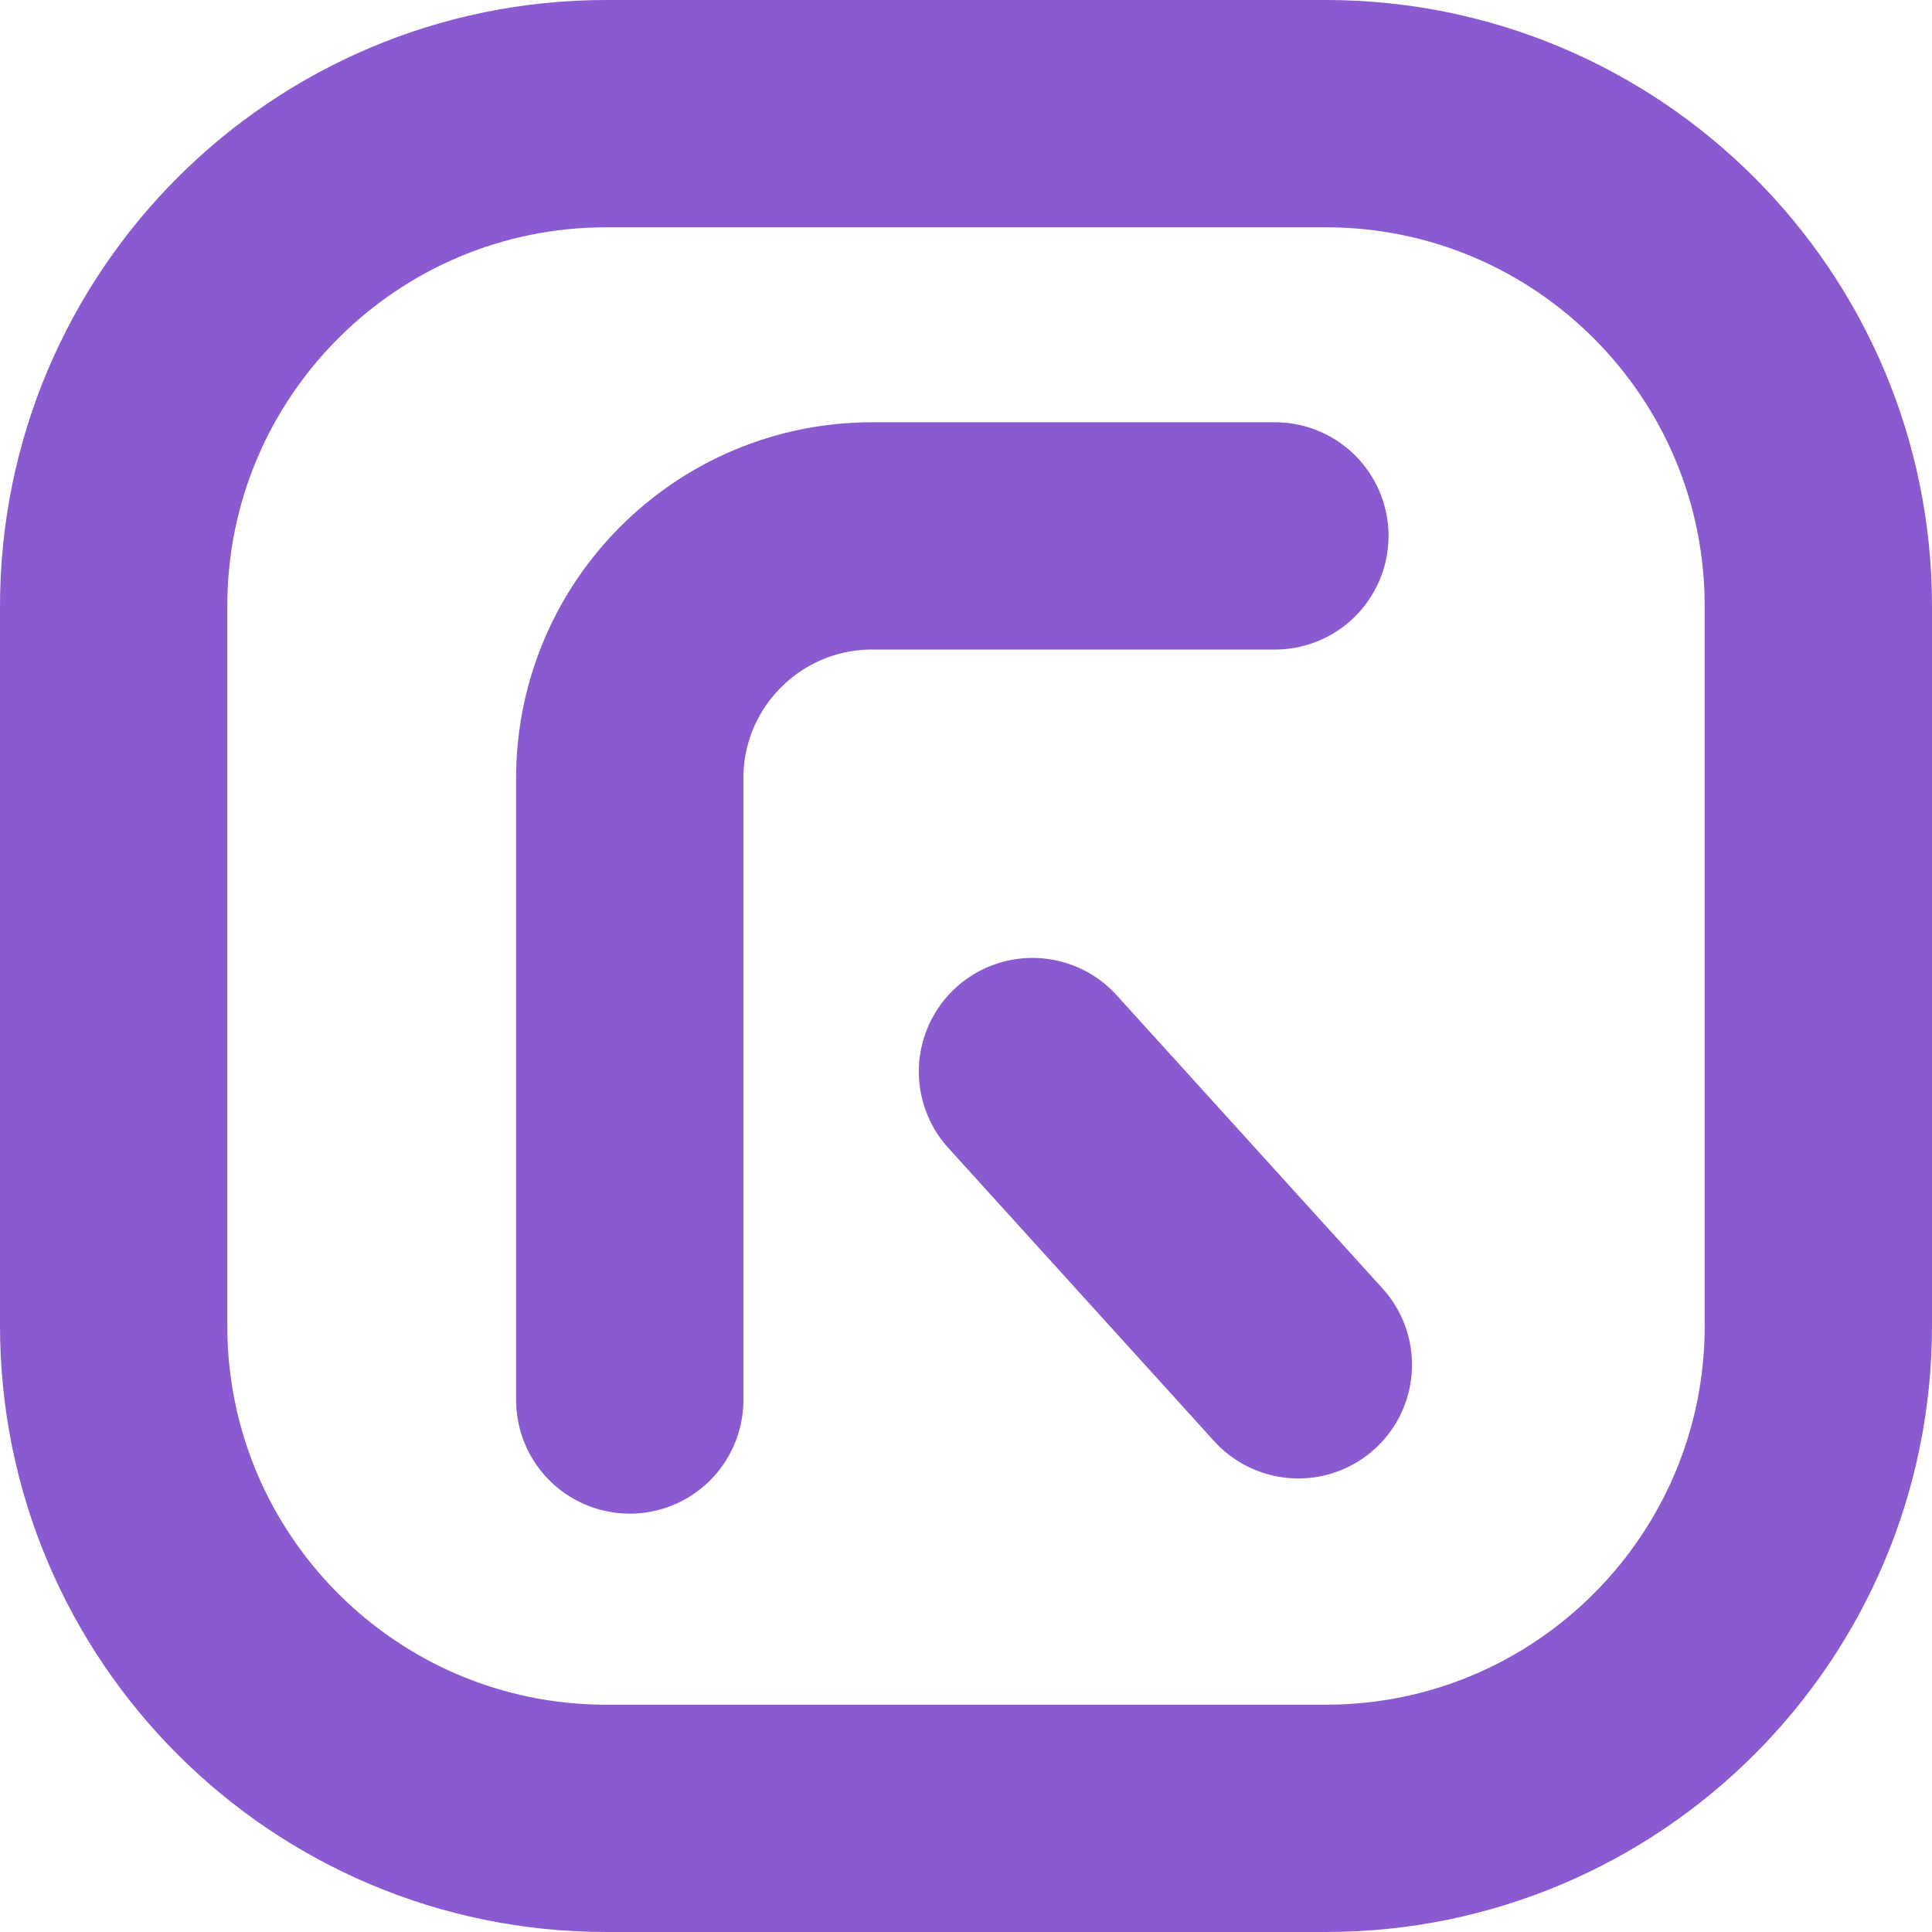<svg width="221" height="221" viewBox="0 0 221 221" fill="none" xmlns="http://www.w3.org/2000/svg"><path d="M72.037 160.144V89.032c0-15.314 12.415-27.73 27.73-27.73h46.066m-27.73 61.274 30.413 33.543M69.353 13h82.294C182.77 13 208 38.23 208 69.353v82.294C208 182.77 182.77 208 151.647 208H69.353C38.23 208 13 182.77 13 151.647V69.353C13 38.23 38.23 13 69.353 13Z" stroke="#8A5AD1" stroke-width="26" stroke-linecap="round"/></svg>